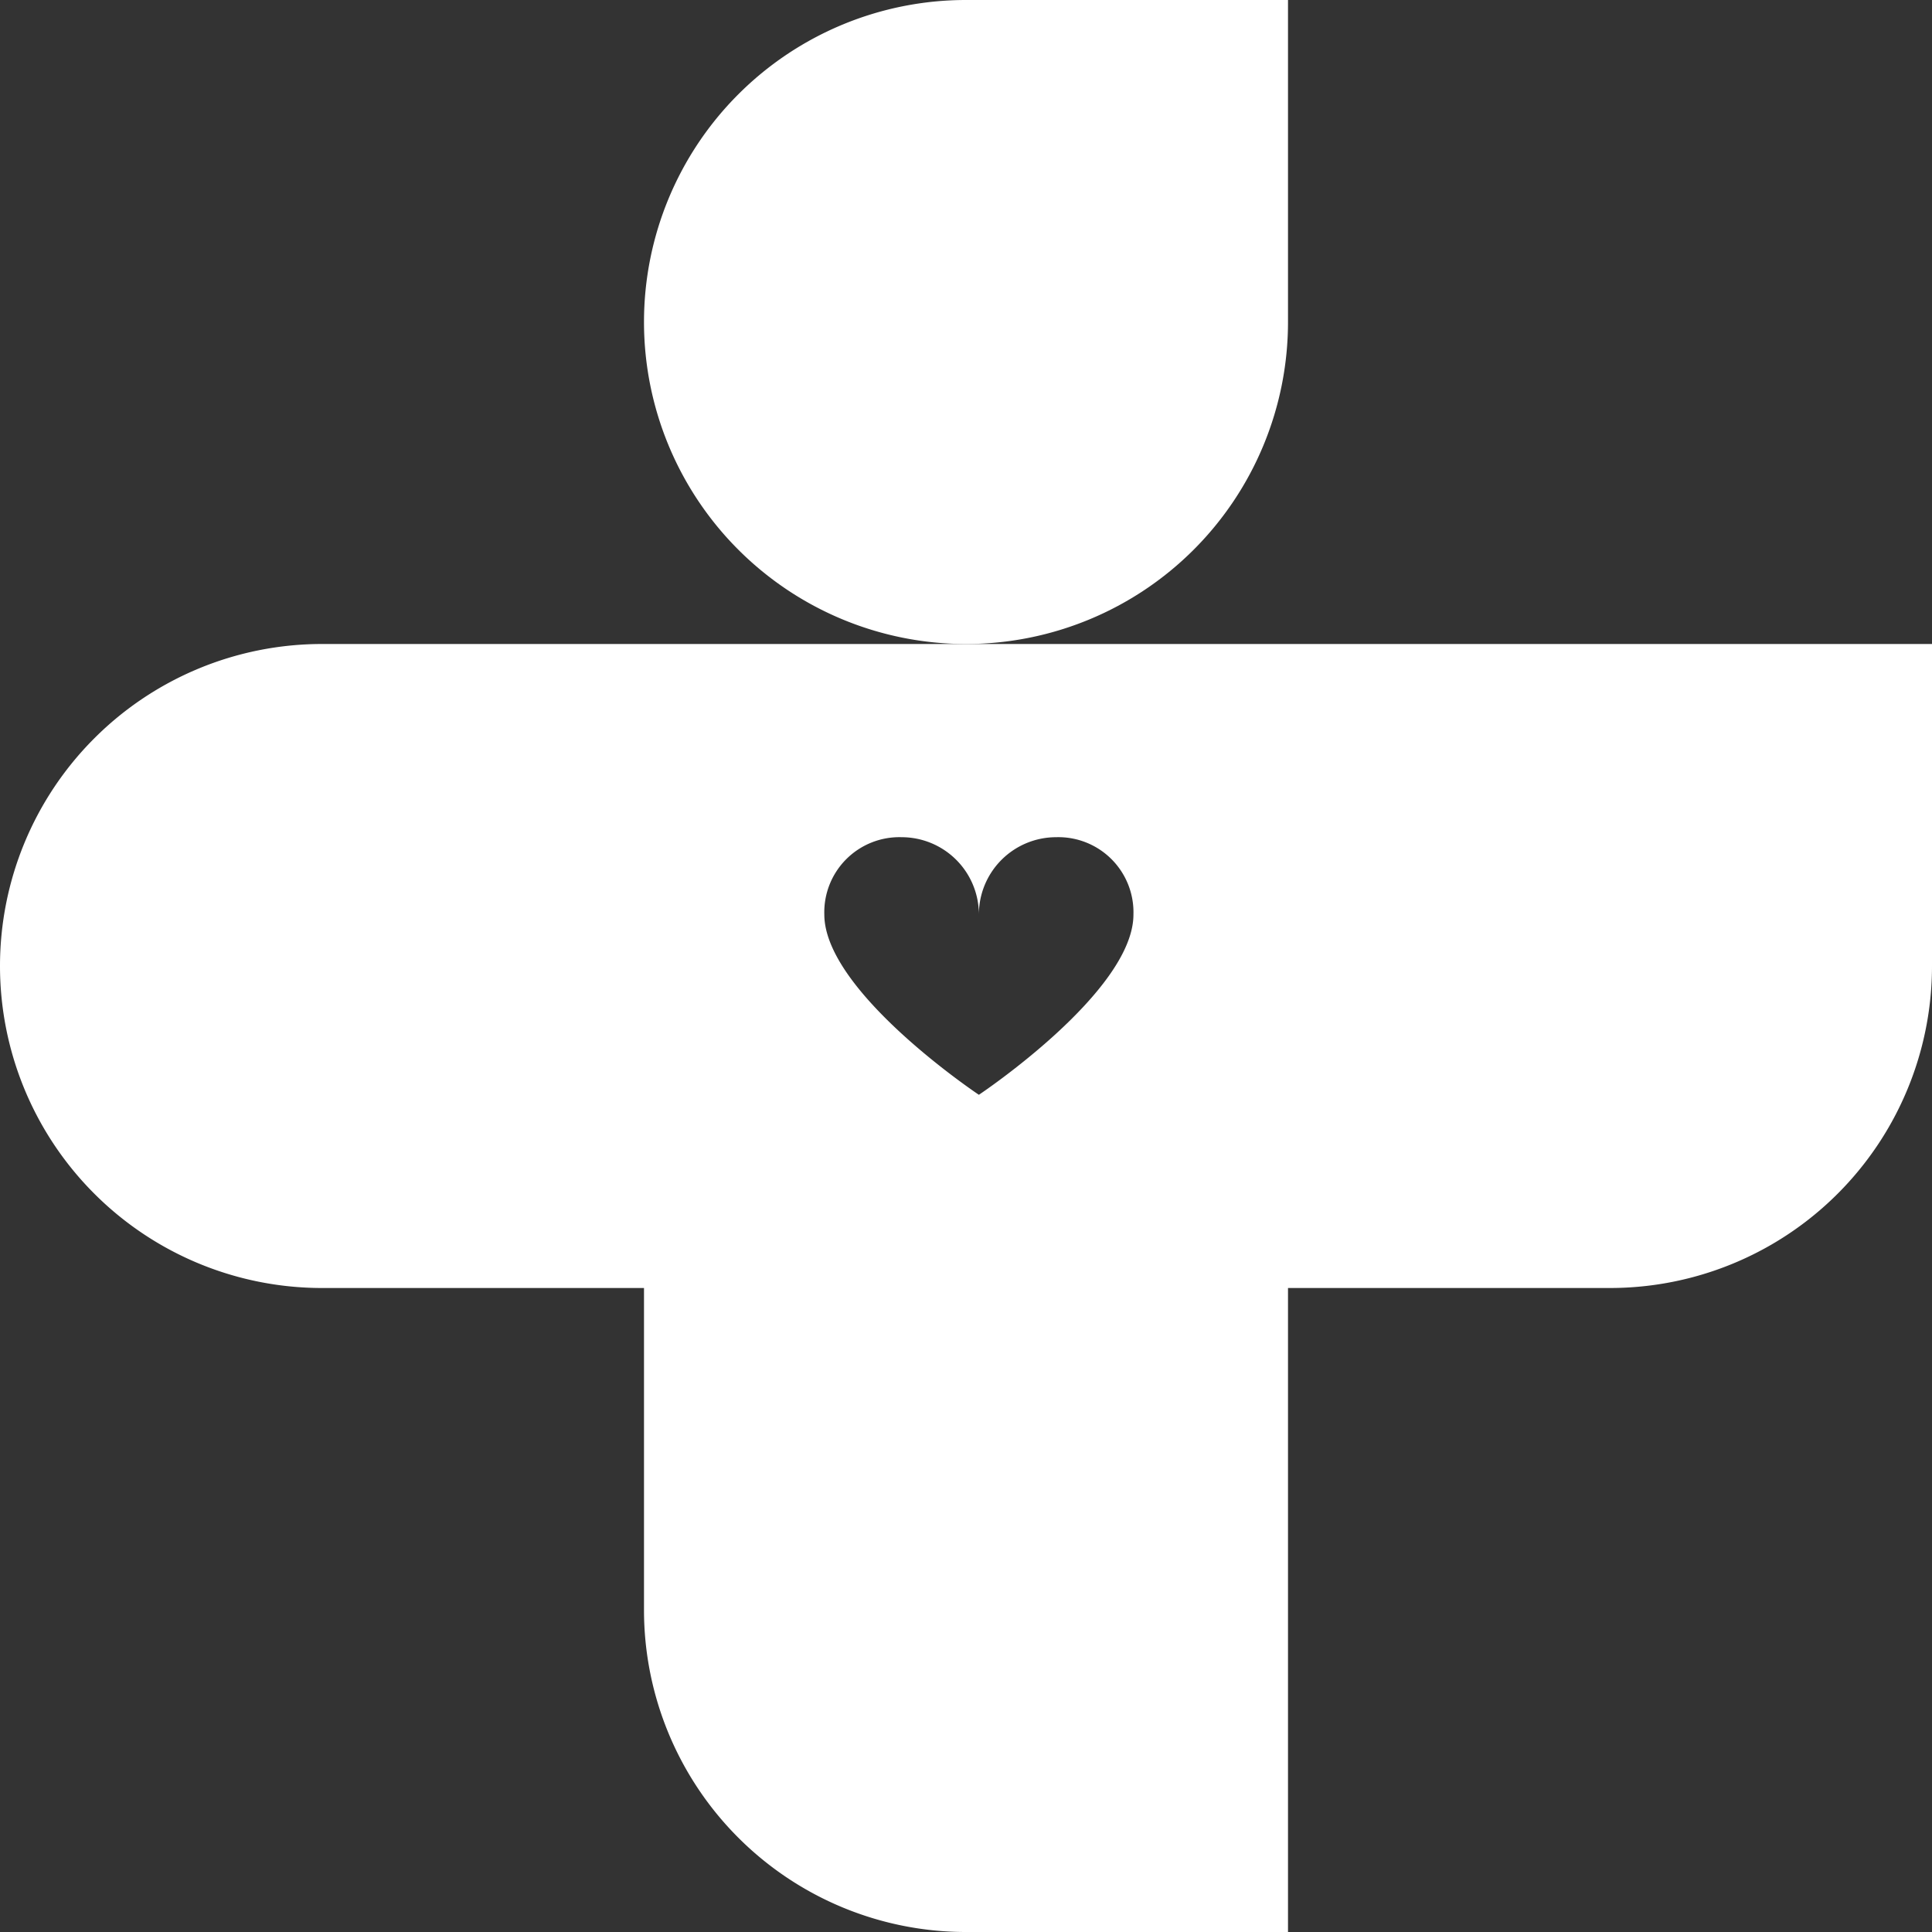 <svg xmlns="http://www.w3.org/2000/svg" viewBox="0 0 150 150"><rect x="0" y="0" width="150" height="150" fill="#333333" stroke="none"/><defs><style>.cls-1{fill:#fff;}</style></defs><title>Logo_W</title><g id="Warstwa_2" data-name="Warstwa 2"><g id="Warstwa_1-2" data-name="Warstwa 1"><path class="cls-1" d="M100,50H25A25,25,0,0,0,0,75H0a25,25,0,0,0,25,25H50v25a25,25,0,0,0,25,25h25V100h25a25,25,0,0,0,25-25V50ZM70,65a6,6,0,0,1,6,6,6,6,0,0,1,6-6,5.83,5.83,0,0,1,6,6c0,6-12,14-12,14S64,77,64,71A5.83,5.83,0,0,1,70,65Z"/><path class="cls-1" d="M100,25V0H75A25,25,0,0,0,50,25h0a25,25,0,0,0,50,0Z"/></g></g></svg>